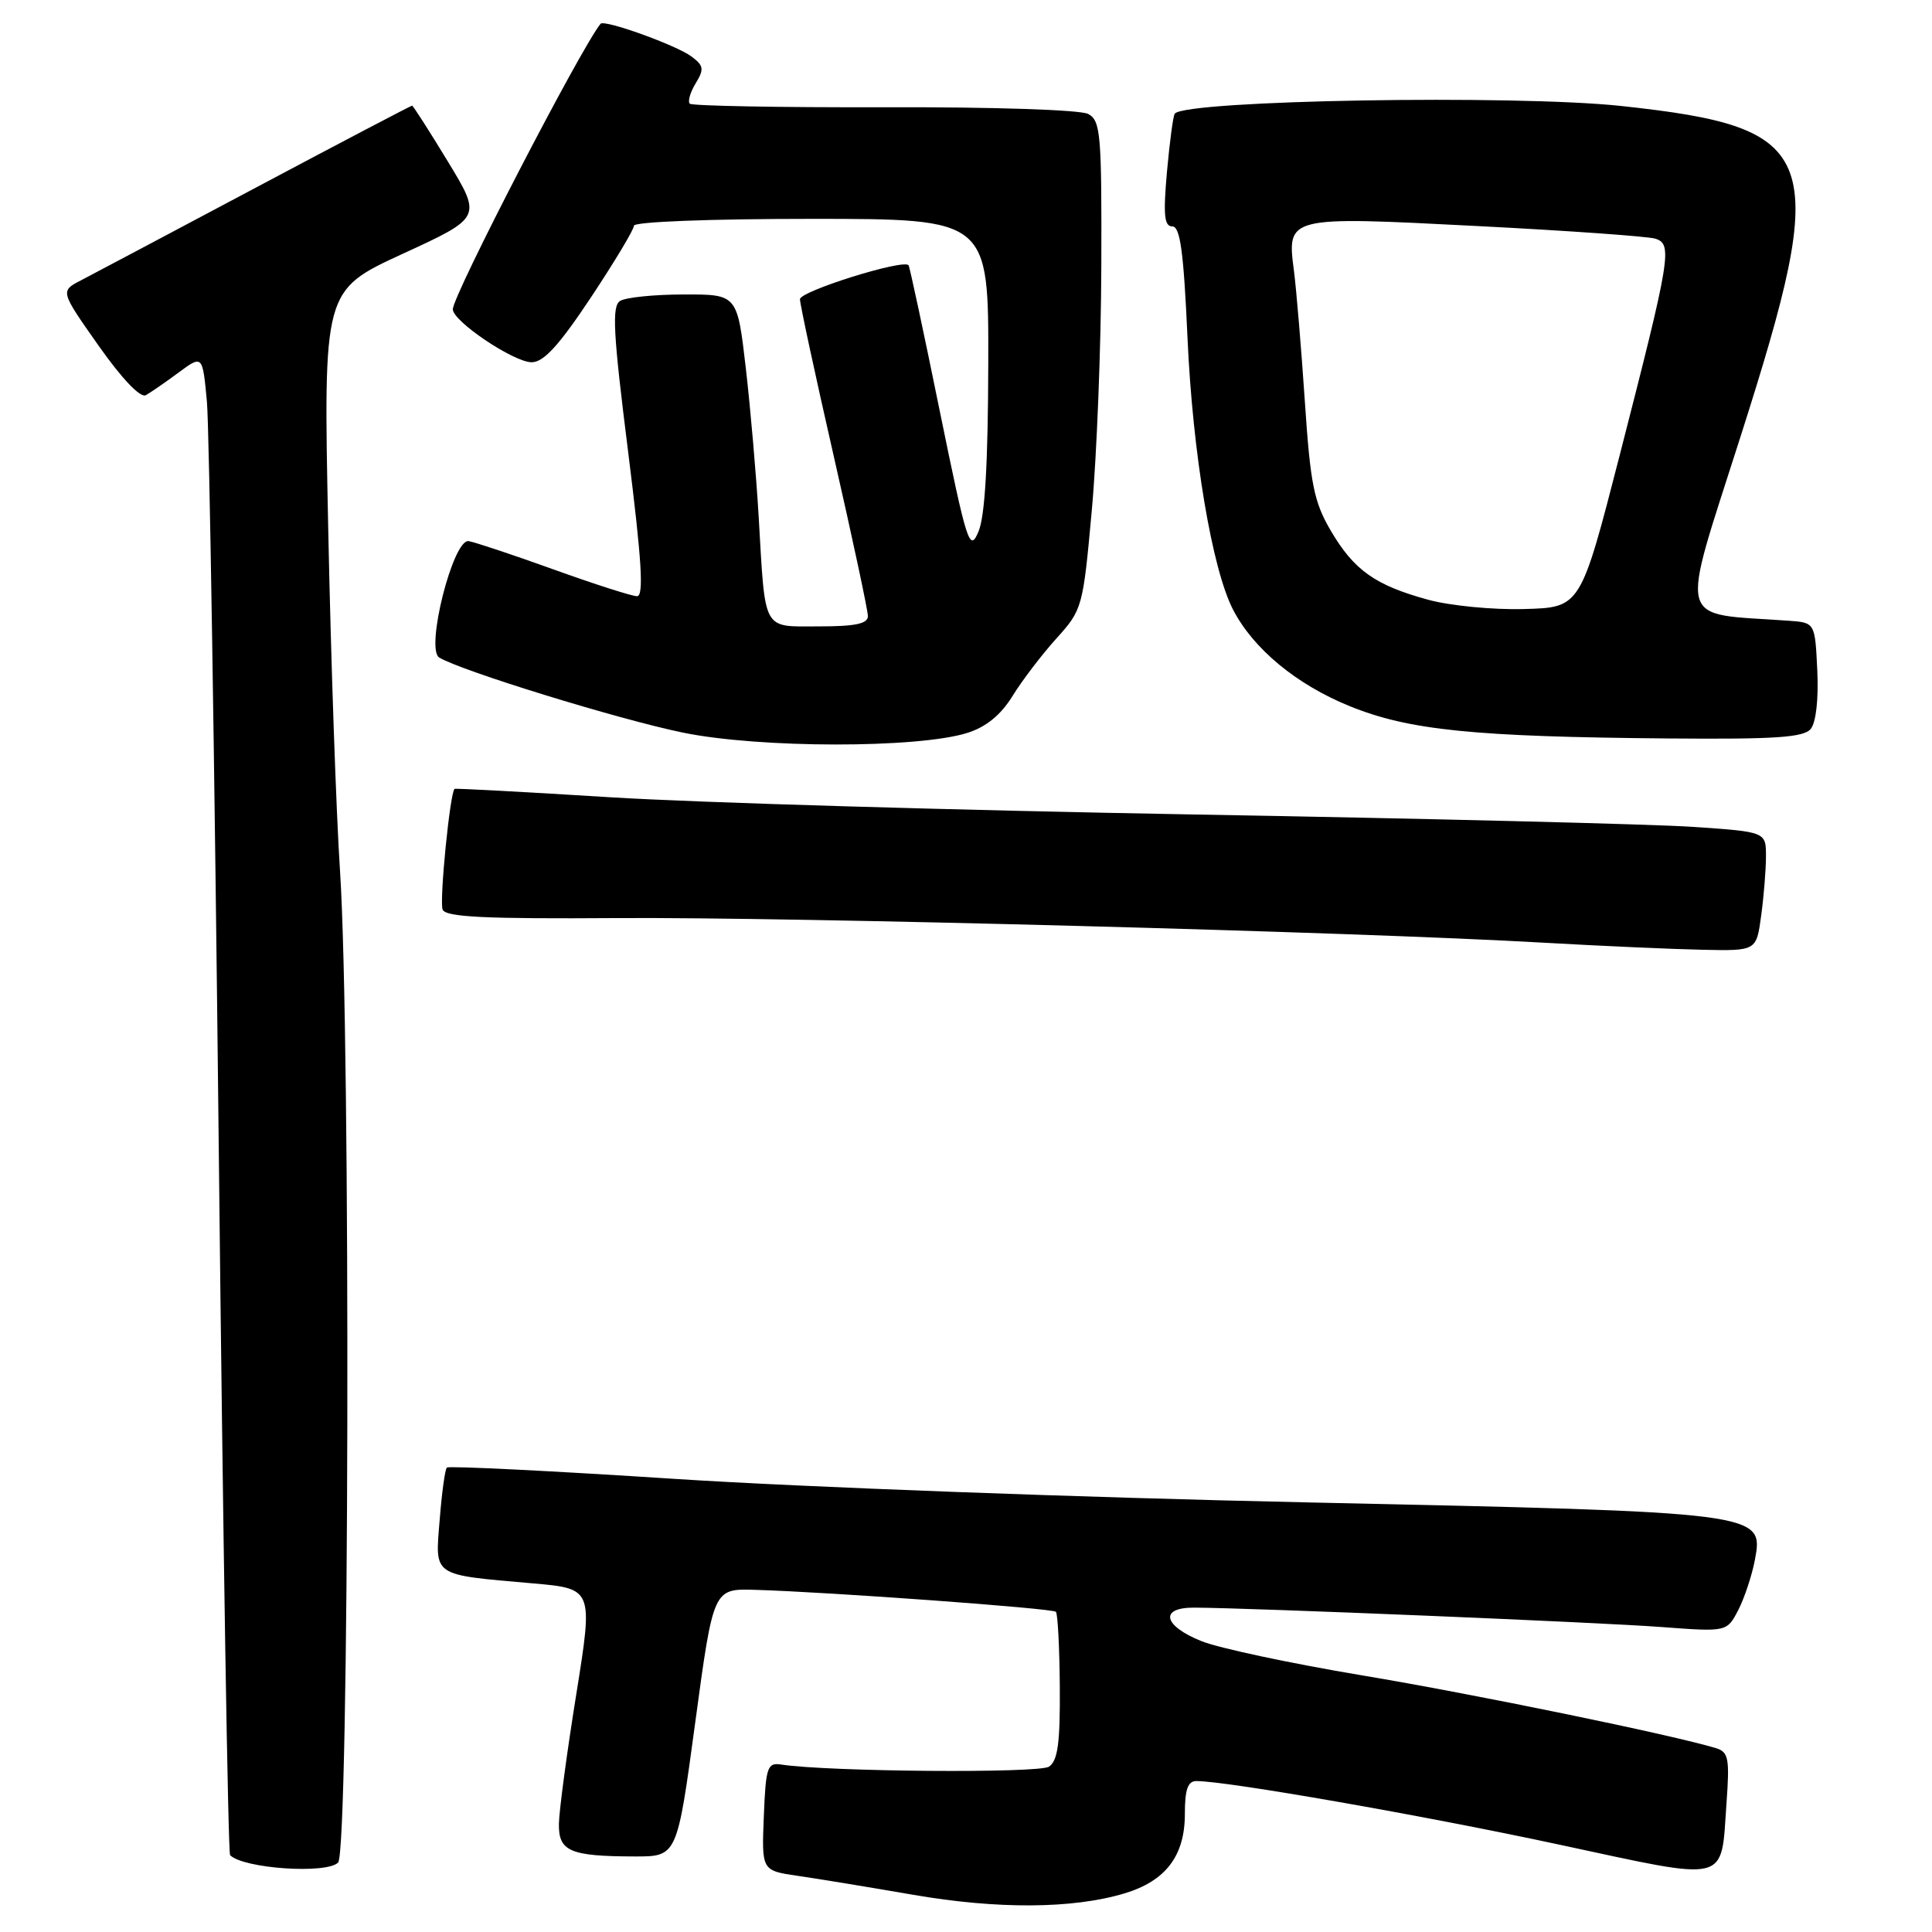 <?xml version="1.0" encoding="UTF-8" standalone="no"?>
<!DOCTYPE svg PUBLIC "-//W3C//DTD SVG 1.1//EN" "http://www.w3.org/Graphics/SVG/1.1/DTD/svg11.dtd" >
<svg xmlns="http://www.w3.org/2000/svg" xmlns:xlink="http://www.w3.org/1999/xlink" version="1.1" viewBox="0 0 256 256">
 <g >
 <path fill="currentColor"
d=" M 148.98 250.89 C 154.46 249.25 157.00 245.91 157.00 240.37 C 157.00 237.11 157.39 236.00 158.53 236.00 C 162.59 236.00 188.59 240.55 206.50 244.40 C 229.44 249.32 228.00 249.68 228.77 238.94 C 229.20 233.00 229.04 232.15 227.38 231.64 C 221.61 229.88 195.20 224.45 180.45 221.99 C 171.07 220.42 161.51 218.39 159.20 217.46 C 154.11 215.42 153.59 212.99 158.25 213.02 C 165.73 213.05 212.18 214.98 220.16 215.59 C 228.82 216.24 228.82 216.24 230.33 213.34 C 231.15 211.74 232.14 208.76 232.53 206.71 C 233.71 200.38 233.72 200.38 173.00 199.07 C 143.57 198.44 106.03 197.04 89.57 195.97 C 73.11 194.90 59.45 194.22 59.21 194.46 C 58.97 194.69 58.54 197.81 58.26 201.39 C 57.65 208.97 57.14 208.62 70.55 209.80 C 78.60 210.50 78.60 210.50 76.36 224.50 C 75.12 232.20 74.09 239.91 74.06 241.63 C 73.99 245.31 75.49 245.97 84.11 245.99 C 89.72 246.00 89.72 246.00 92.12 228.25 C 94.52 210.50 94.52 210.50 100.01 210.66 C 109.88 210.95 139.44 213.11 139.91 213.57 C 140.16 213.82 140.39 218.31 140.43 223.54 C 140.48 230.94 140.17 233.29 139.00 234.09 C 137.68 234.99 109.71 234.77 103.50 233.81 C 101.68 233.53 101.47 234.14 101.21 240.68 C 100.92 247.86 100.92 247.86 105.71 248.56 C 108.34 248.94 115.22 250.07 121.00 251.07 C 132.18 253.00 142.14 252.94 148.98 250.89 Z  M 44.80 246.80 C 46.28 245.32 46.49 137.28 45.06 115.50 C 44.55 107.80 43.84 87.32 43.49 69.99 C 42.84 38.48 42.84 38.48 53.34 33.64 C 63.84 28.81 63.84 28.81 59.35 21.41 C 56.87 17.33 54.74 14.00 54.60 14.00 C 54.46 14.00 45.15 18.88 33.92 24.85 C 22.69 30.82 12.26 36.35 10.74 37.14 C 7.97 38.57 7.97 38.57 13.06 45.80 C 16.17 50.21 18.61 52.77 19.33 52.36 C 19.97 52.00 21.93 50.65 23.67 49.36 C 26.84 47.02 26.84 47.02 27.42 53.26 C 27.73 56.69 28.44 101.31 28.99 152.41 C 29.54 203.52 30.22 245.55 30.49 245.82 C 32.26 247.60 43.25 248.35 44.80 246.80 Z  M 233.36 121.36 C 233.71 118.81 234.00 115.26 234.00 113.47 C 234.00 110.22 234.00 110.22 224.25 109.56 C 218.89 109.20 189.07 108.46 158.00 107.92 C 126.92 107.37 92.28 106.35 81.00 105.65 C 69.72 104.95 60.38 104.44 60.24 104.53 C 59.64 104.89 58.20 119.36 58.65 120.52 C 59.03 121.52 64.21 121.77 81.82 121.65 C 105.06 121.50 179.44 123.47 204.50 124.91 C 212.20 125.35 221.70 125.77 225.61 125.85 C 232.73 126.00 232.73 126.00 233.36 121.36 Z  M 128.19 97.11 C 130.68 96.32 132.61 94.74 134.17 92.22 C 135.43 90.17 138.04 86.75 139.97 84.61 C 143.42 80.79 143.50 80.51 144.67 67.61 C 145.33 60.40 145.90 45.85 145.93 35.29 C 145.99 17.73 145.84 15.99 144.19 15.10 C 143.15 14.55 131.66 14.17 117.16 14.21 C 103.29 14.25 91.70 14.03 91.40 13.74 C 91.11 13.44 91.46 12.22 92.18 11.04 C 93.33 9.16 93.25 8.69 91.60 7.47 C 89.59 5.98 80.07 2.55 79.58 3.15 C 76.98 6.33 60.00 39.13 60.00 40.98 C 60.00 42.57 68.07 48.00 70.45 48.00 C 72.04 48.00 74.08 45.76 78.30 39.41 C 81.43 34.69 84.00 30.42 84.00 29.91 C 84.00 29.39 93.98 29.00 107.50 29.00 C 131.00 29.00 131.00 29.00 130.95 48.25 C 130.92 61.40 130.51 68.44 129.65 70.45 C 128.48 73.21 128.14 72.15 124.52 54.45 C 122.40 44.03 120.54 35.34 120.39 35.15 C 119.75 34.28 106.00 38.58 106.00 39.65 C 106.00 40.31 108.03 49.72 110.50 60.55 C 112.97 71.39 115.00 80.87 115.00 81.63 C 115.00 82.65 113.35 83.00 108.52 83.00 C 100.94 83.00 101.43 83.89 100.53 68.50 C 100.21 63.00 99.44 54.11 98.82 48.75 C 97.69 39.00 97.69 39.00 90.60 39.02 C 86.69 39.02 82.90 39.41 82.16 39.88 C 81.06 40.58 81.24 44.06 83.23 59.86 C 85.04 74.29 85.33 79.00 84.41 79.00 C 83.74 79.00 78.76 77.40 73.34 75.45 C 67.93 73.50 62.86 71.82 62.09 71.70 C 60.03 71.41 56.35 85.98 58.19 87.12 C 61.01 88.86 81.95 95.32 90.47 97.07 C 100.61 99.16 121.64 99.18 128.19 97.11 Z  M 239.93 96.59 C 240.63 95.74 240.98 92.65 240.80 88.84 C 240.50 82.50 240.50 82.50 237.00 82.25 C 221.95 81.18 222.51 83.33 230.64 57.82 C 242.62 20.26 241.40 16.91 214.79 14.04 C 200.68 12.53 157.24 13.27 155.67 15.05 C 155.45 15.30 154.99 18.76 154.63 22.75 C 154.12 28.49 154.27 30.00 155.34 30.00 C 156.38 30.00 156.84 33.36 157.35 44.75 C 158.03 60.07 160.60 75.40 163.39 80.79 C 166.07 85.97 171.78 90.70 178.82 93.56 C 186.68 96.76 195.24 97.63 221.13 97.85 C 235.23 97.97 238.99 97.72 239.93 96.59 Z  M 189.24 79.47 C 182.22 77.55 179.42 75.57 176.33 70.31 C 174.10 66.50 173.63 64.15 172.90 53.20 C 172.43 46.21 171.78 38.44 171.46 35.93 C 170.51 28.64 170.47 28.65 195.71 29.95 C 207.69 30.56 218.32 31.32 219.32 31.62 C 221.65 32.34 221.39 33.94 214.62 60.31 C 209.43 80.50 209.43 80.50 201.96 80.70 C 197.86 80.82 192.13 80.26 189.24 79.47 Z "/>
</g>
</svg>